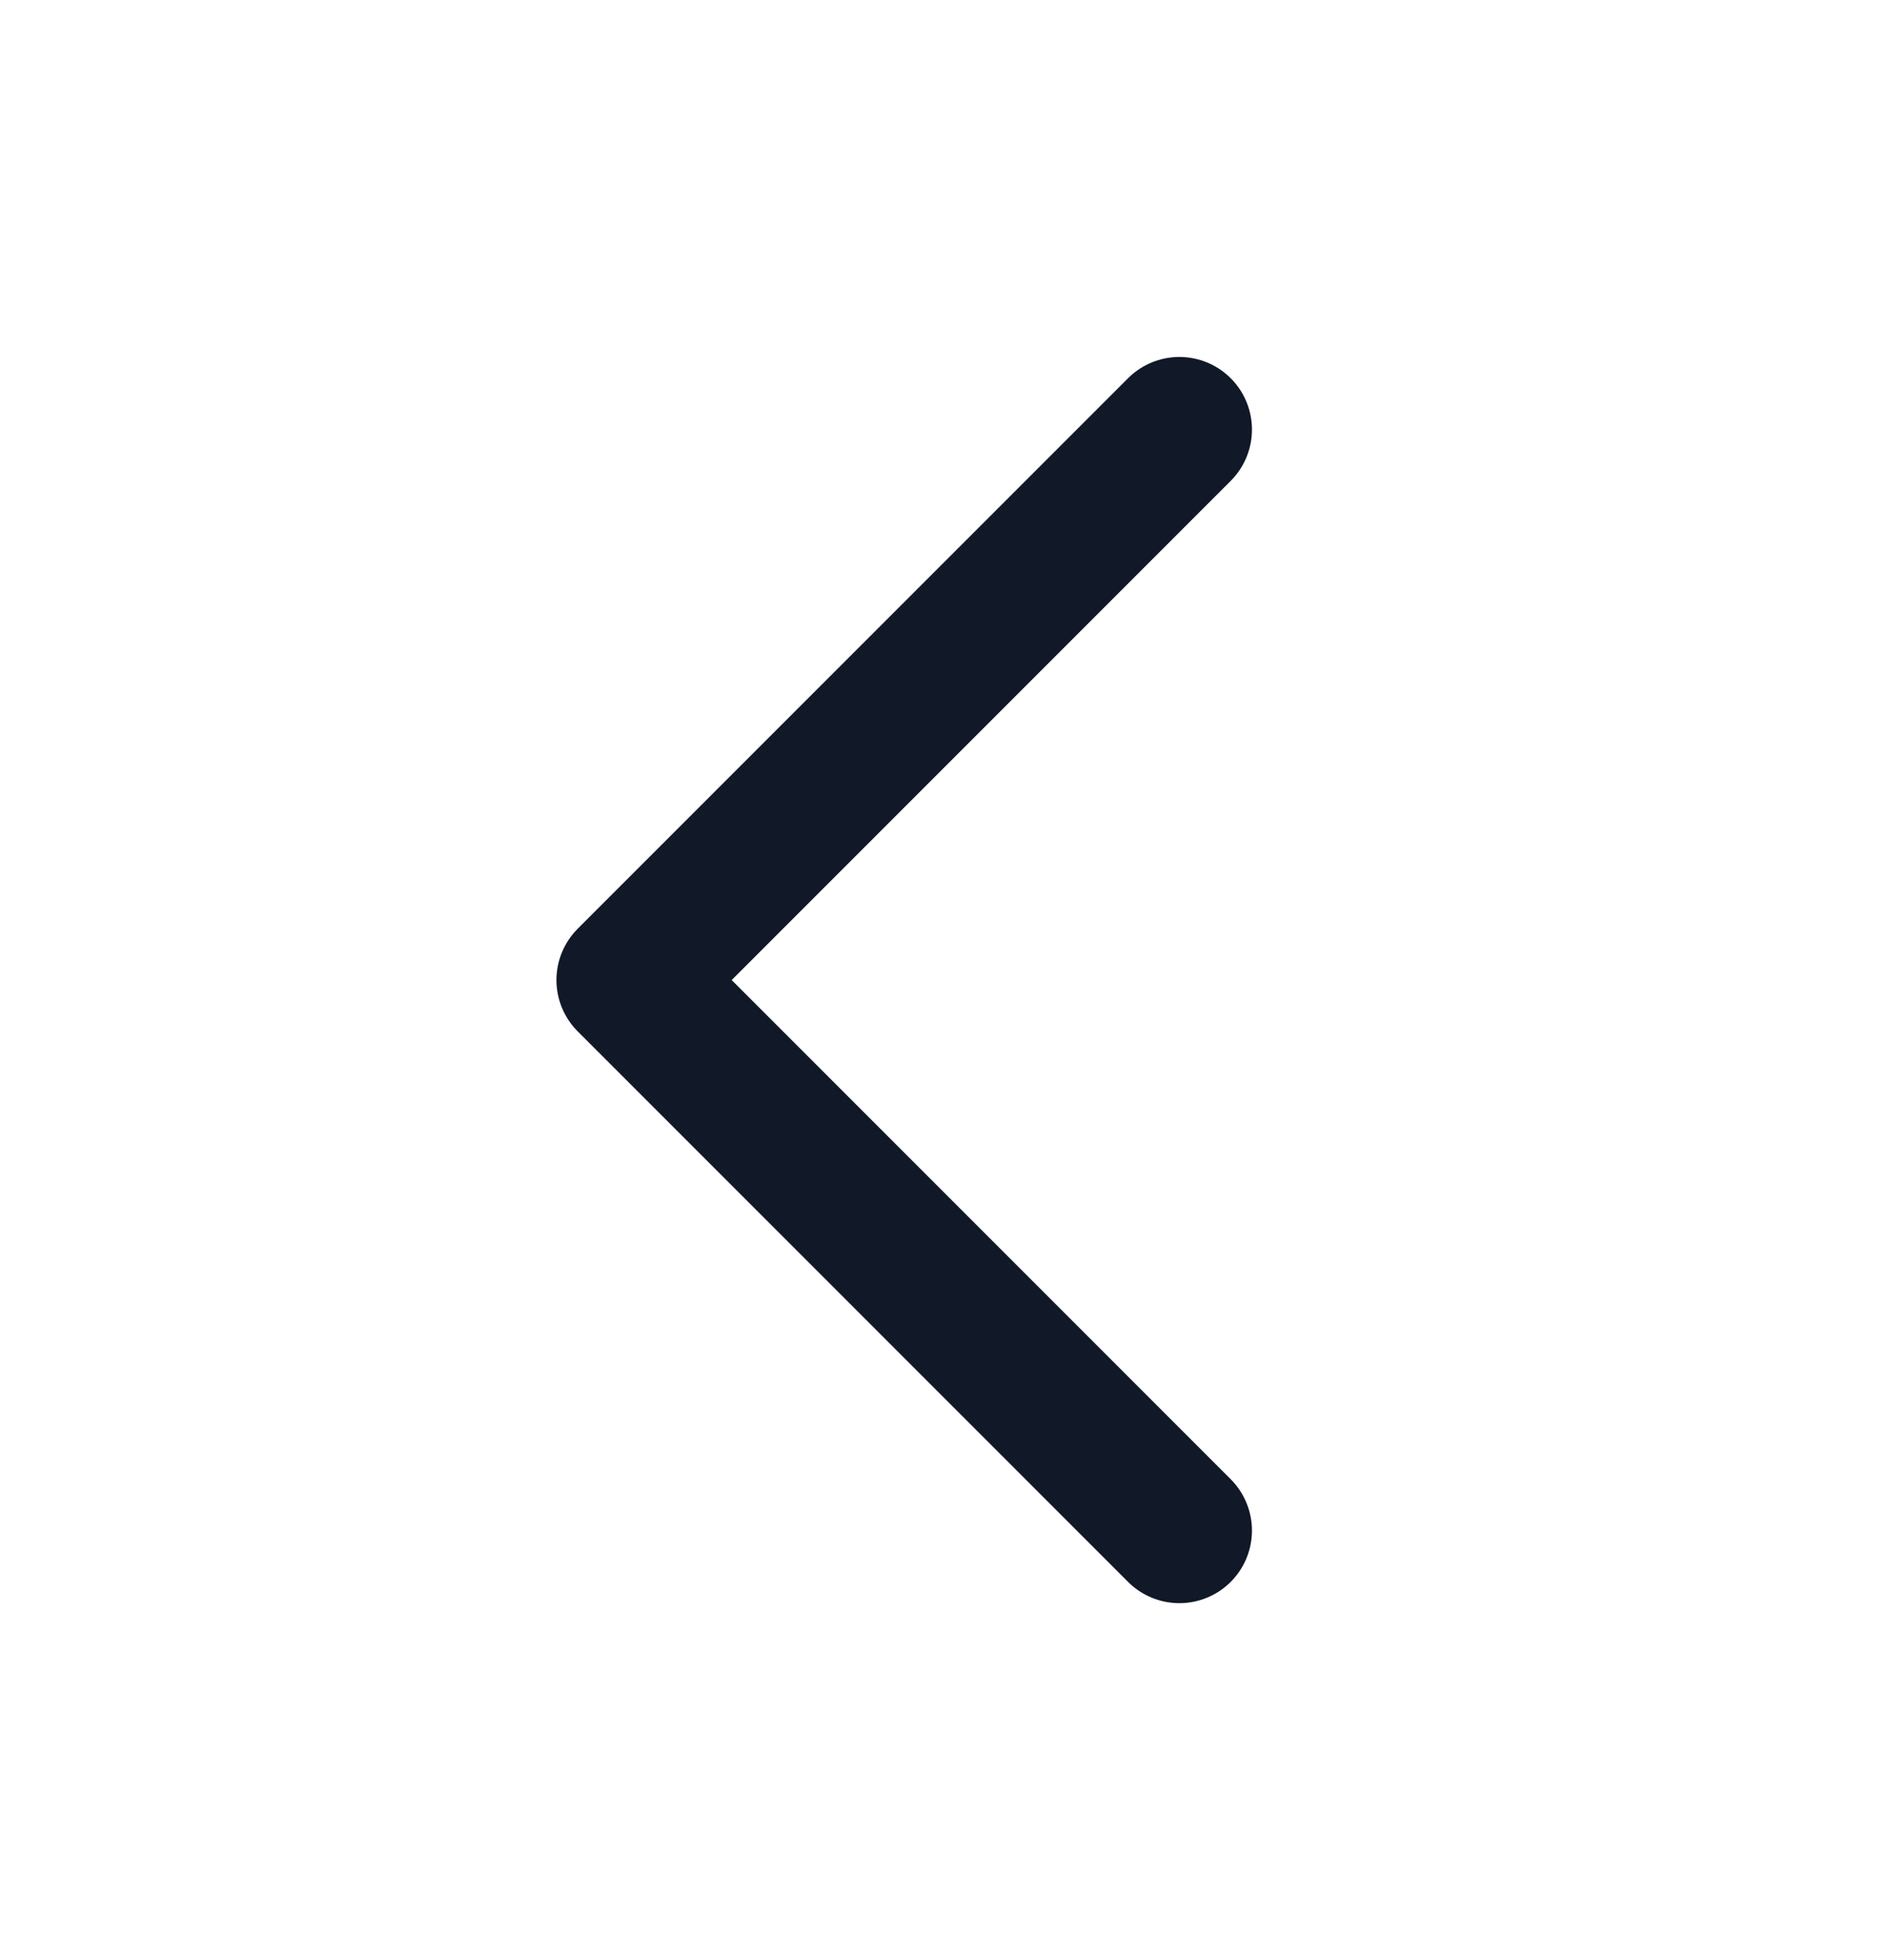 <svg width="26" height="27" viewBox="0 0 26 27" fill="none" xmlns="http://www.w3.org/2000/svg">
<path d="M16.25 21.083L8.667 13.5L16.25 5.917" stroke="#111827" stroke-width="2" stroke-linecap="round" stroke-linejoin="round"/>
</svg>
